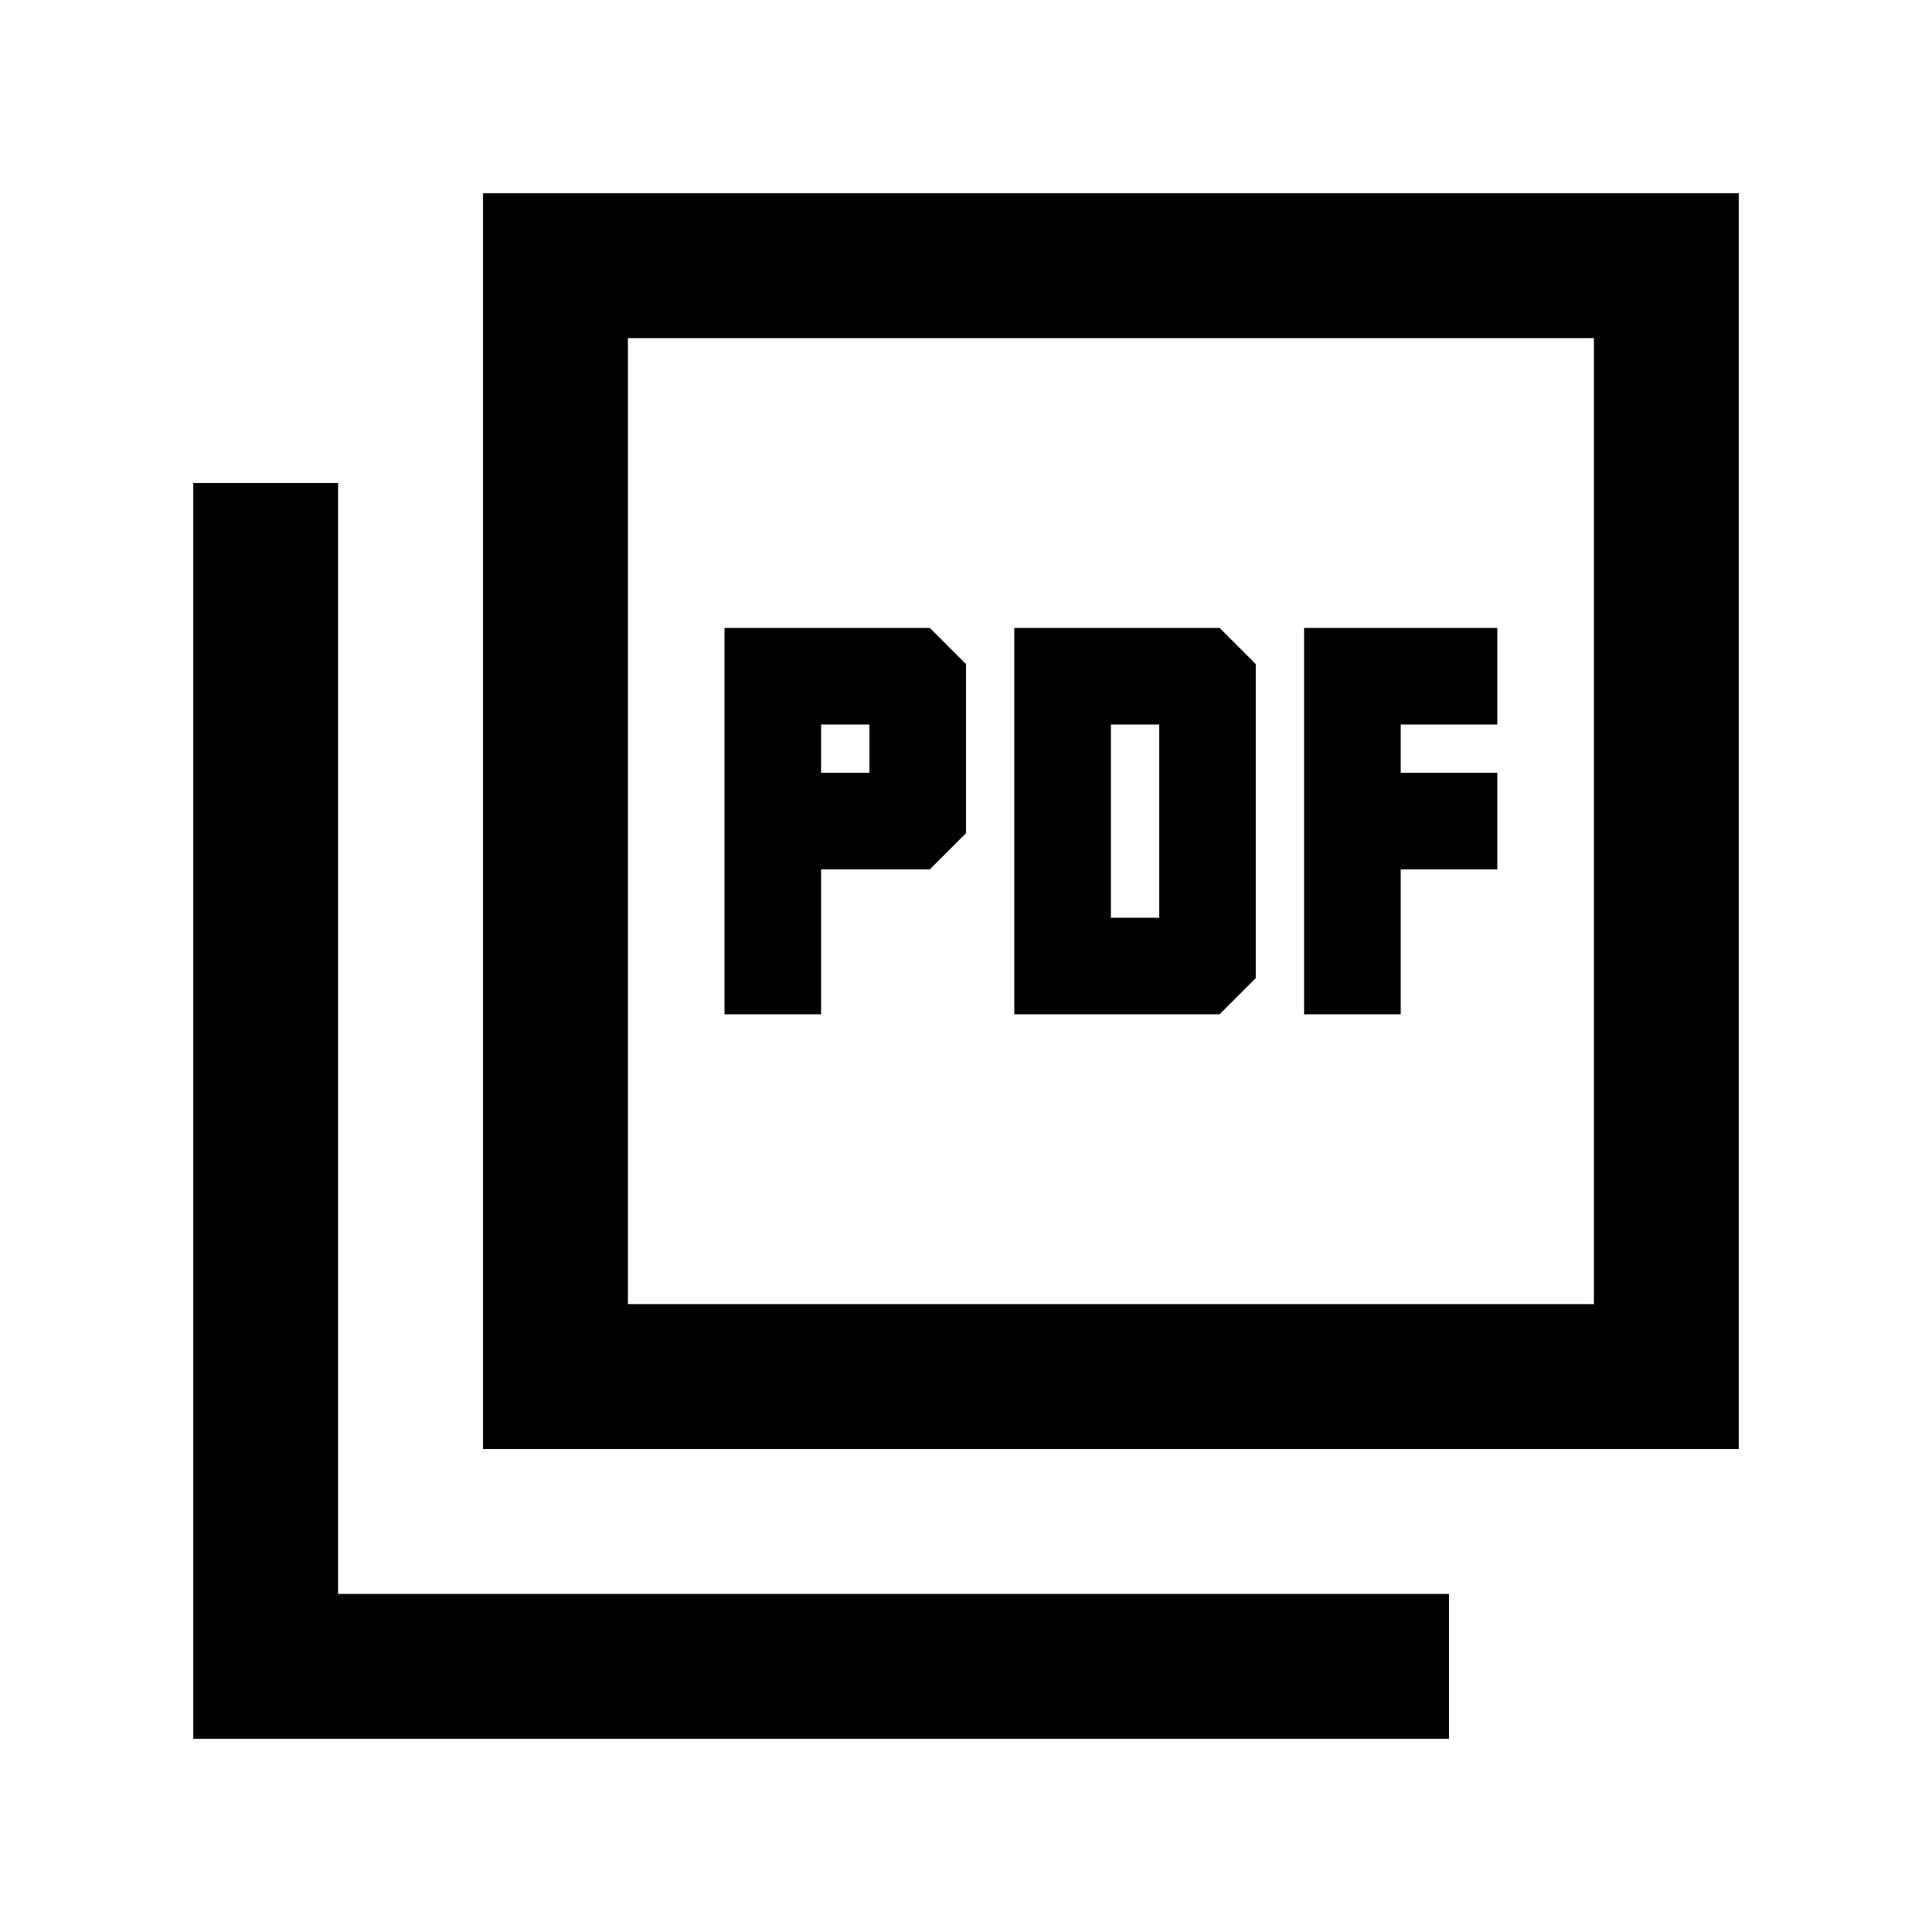 <svg xmlns="http://www.w3.org/2000/svg" height="20" viewBox="0 -960 960 960" width="20"><path d="M360-456h48v-72h54l18-18v-84l-18-18H360v192Zm48-120v-24h24v24h-24Zm96 120h102l18-18v-156l-18-18H504v192Zm48-48v-96h24v96h-24Zm96 48h48v-72h48v-48h-48v-24h48v-48h-96v192ZM240-240v-624h624v624H240Zm72-72h480v-480H312v480ZM96-96v-624h72v552h552v72H96Zm216-696v480-480Z"/></svg>